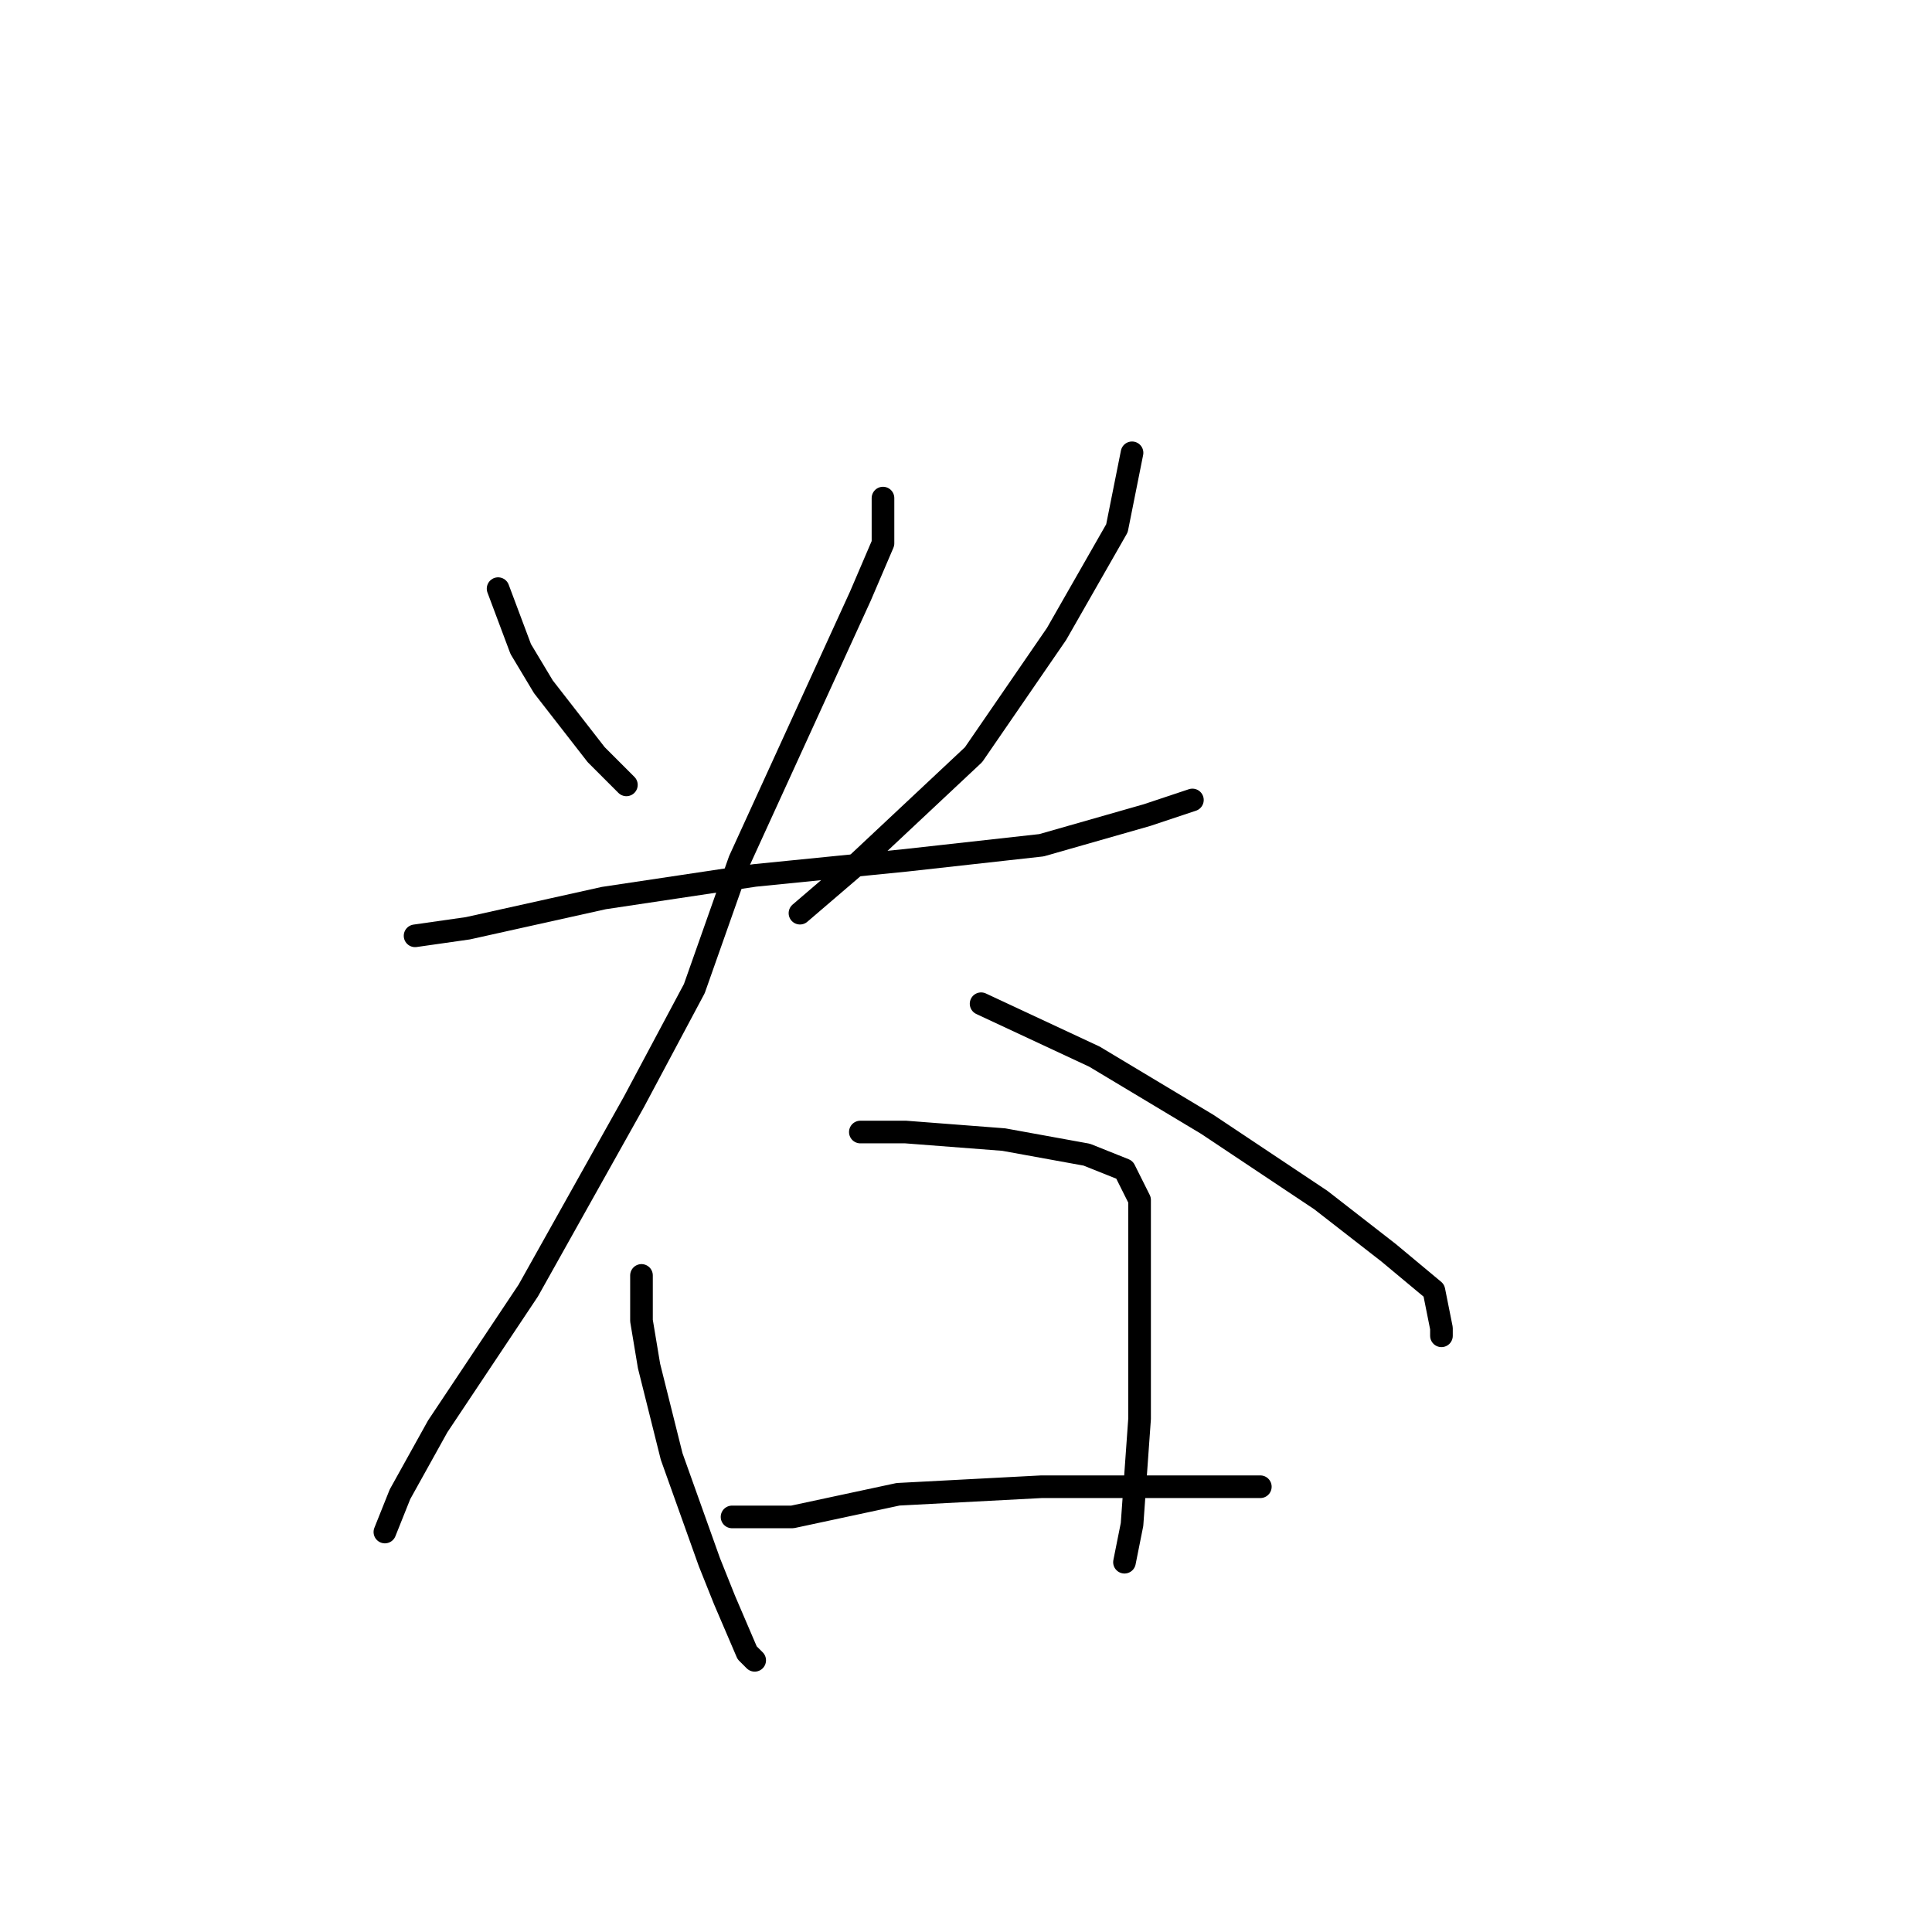 <?xml version="1.0" standalone="no"?>
    <svg width="256" height="256" xmlns="http://www.w3.org/2000/svg" version="1.1">
    <polyline stroke="black" stroke-width="3" stroke-linecap="round" fill="transparent" stroke-linejoin="round" points="66 78 69 86 72 91 79 100 83 104 83 104 " />
        <polyline stroke="black" stroke-width="3" stroke-linecap="round" fill="transparent" stroke-linejoin="round" points="150 60 148 70 140 84 129 100 113 115 106 121 106 121 " />
        <polyline stroke="black" stroke-width="3" stroke-linecap="round" fill="transparent" stroke-linejoin="round" points="55 124 62 123 80 119 100 116 120 114 138 112 152 108 158 106 158 106 " />
        <polyline stroke="black" stroke-width="3" stroke-linecap="round" fill="transparent" stroke-linejoin="round" points="117 66 117 72 114 79 98 114 92 131 84 146 70 171 58 189 53 198 51 203 51 203 " />
        <polyline stroke="black" stroke-width="3" stroke-linecap="round" fill="transparent" stroke-linejoin="round" points="130 133 145 140 160 149 175 159 184 166 190 171 191 176 191 177 191 177 " />
        <polyline stroke="black" stroke-width="3" stroke-linecap="round" fill="transparent" stroke-linejoin="round" points="85 169 85 175 86 181 89 193 94 207 96 212 99 219 100 220 100 220 " />
        <polyline stroke="black" stroke-width="3" stroke-linecap="round" fill="transparent" stroke-linejoin="round" points="114 150 120 150 133 151 144 153 149 155 151 159 151 167 151 177 151 188 150 202 149 207 149 207 " />
        <polyline stroke="black" stroke-width="3" stroke-linecap="round" fill="transparent" stroke-linejoin="round" points="97 201 105 201 119 198 138 197 159 197 167 197 167 197 " />
        </svg>
